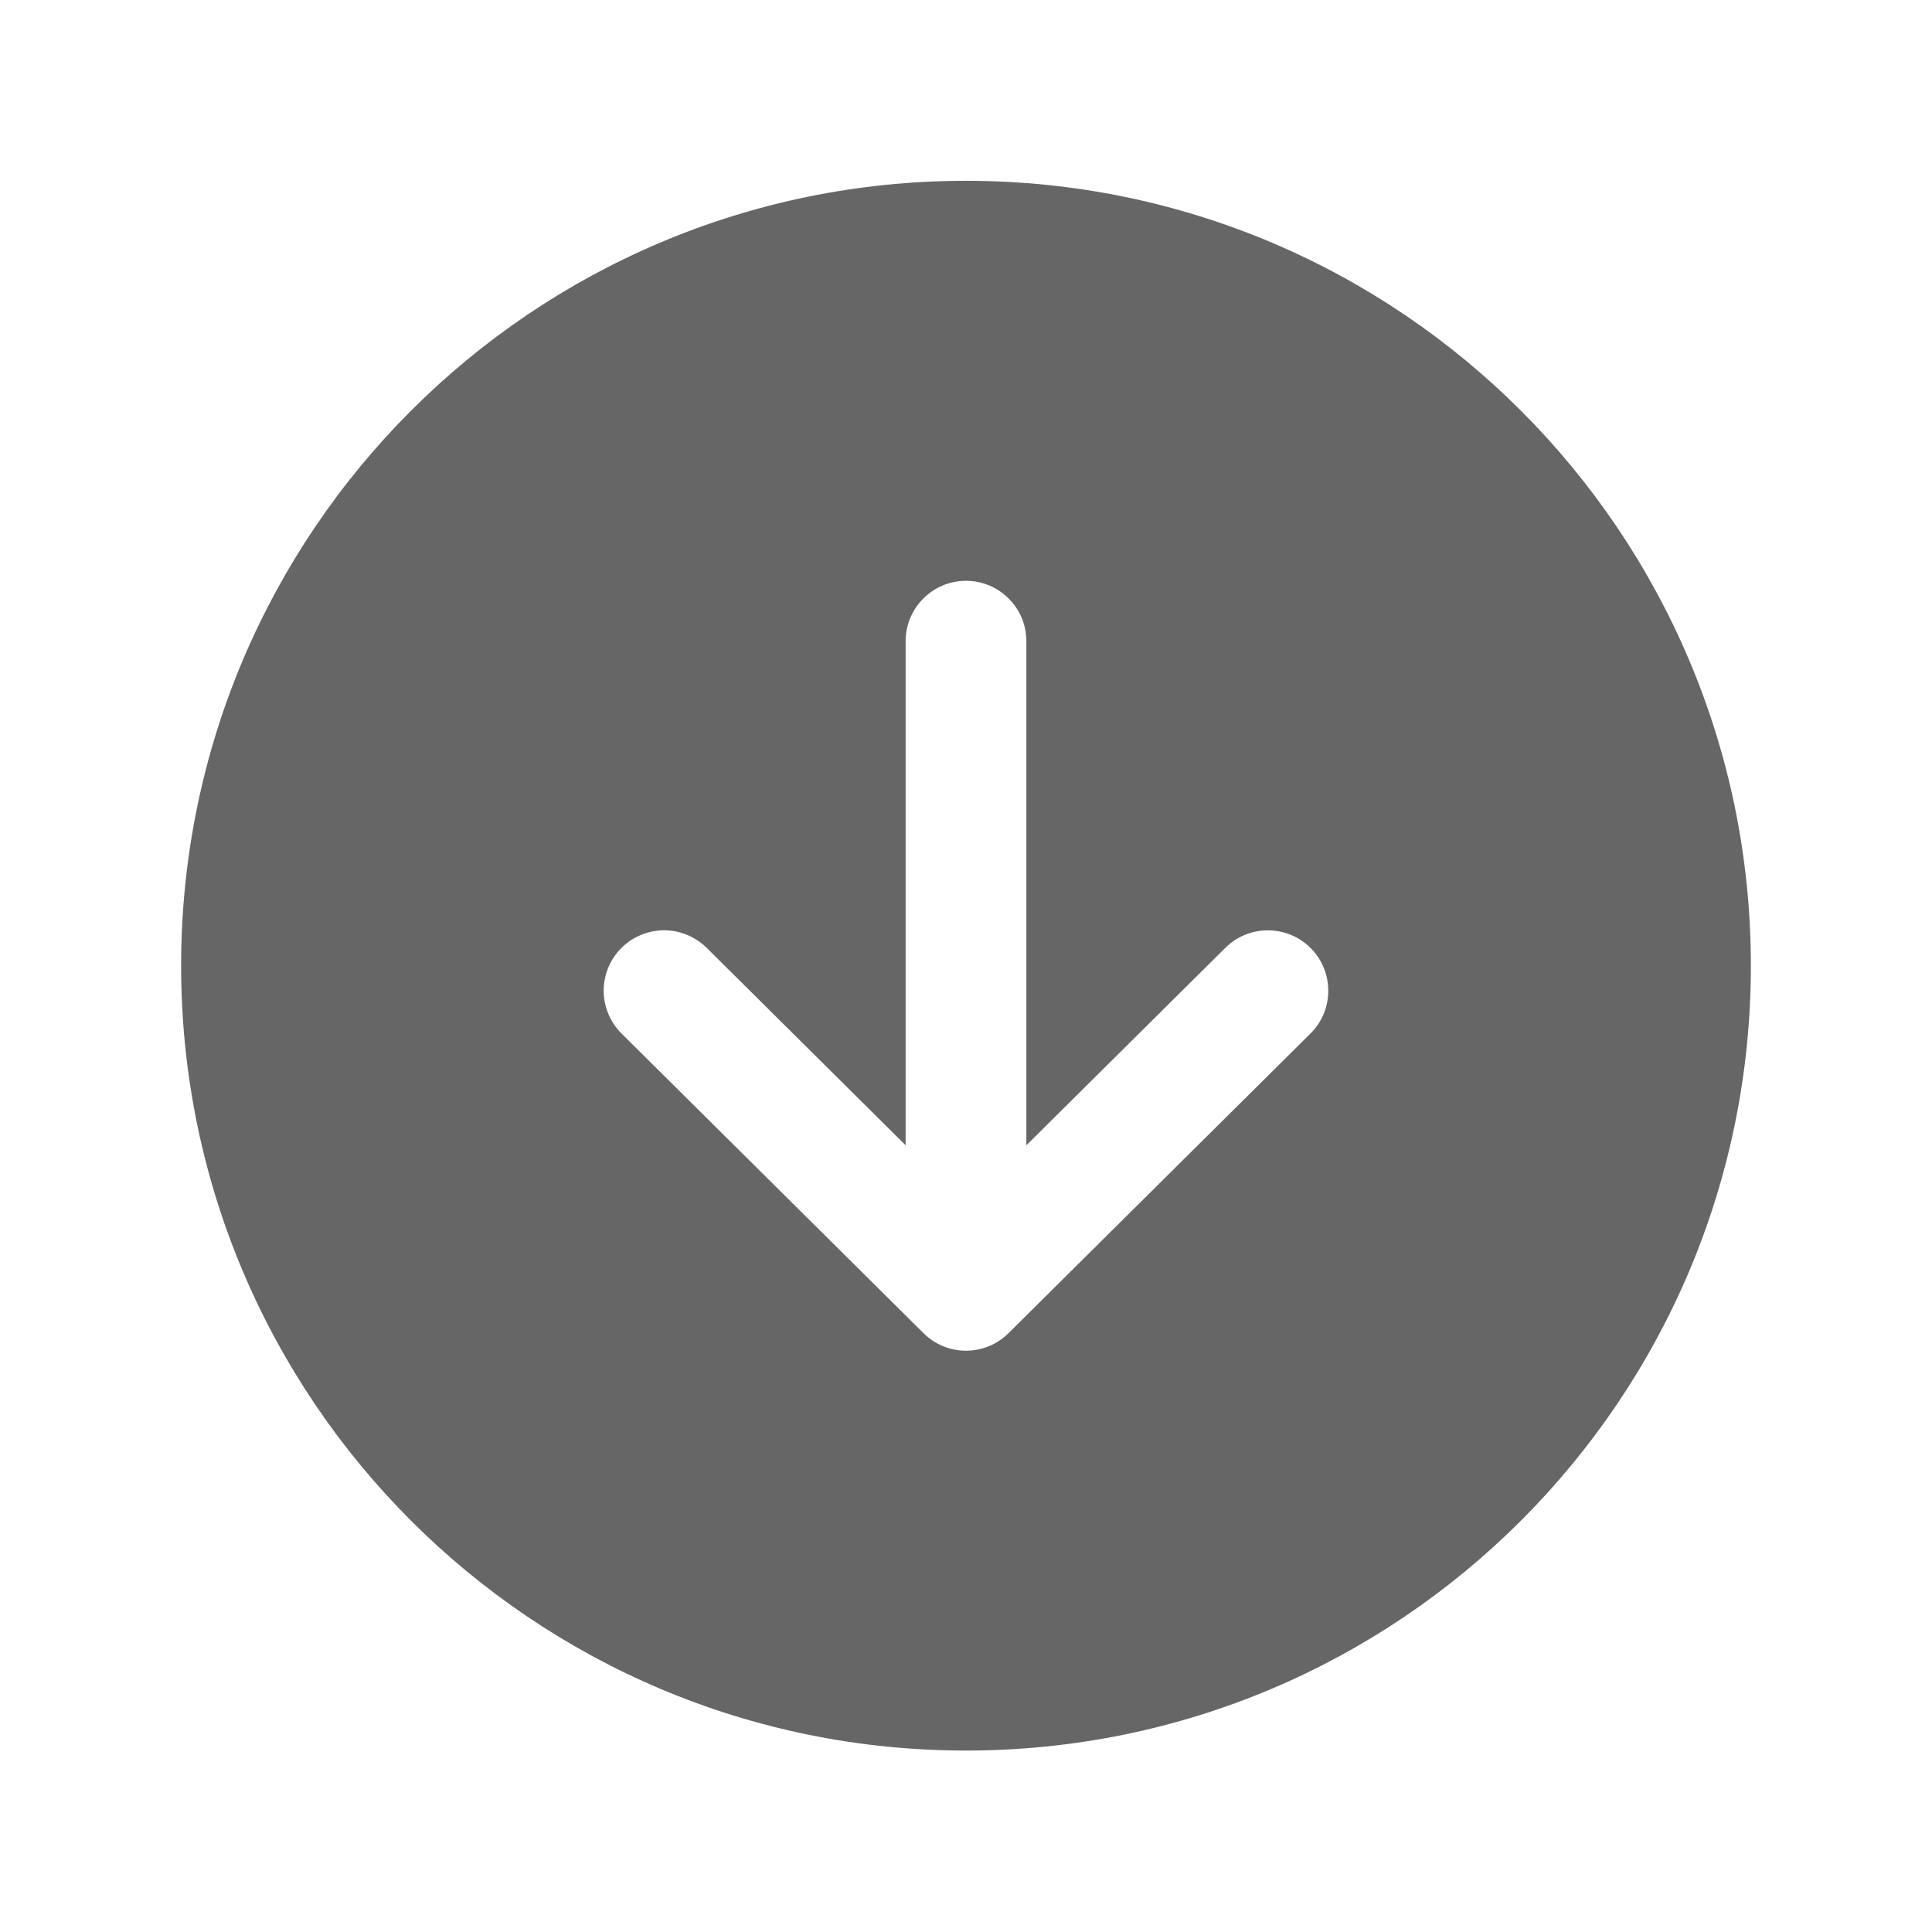 <svg width="24" height="24" viewBox="0 0 24 24" fill="none" xmlns="http://www.w3.org/2000/svg">
<path d="M12 21.746C17.384 21.746 21.75 17.381 21.75 11.996C21.75 6.612 17.384 2.246 12 2.246C6.615 2.246 2.25 6.612 2.25 11.996C2.25 17.381 6.615 21.746 12 21.746ZM7.717 11.778C7.787 11.708 7.869 11.653 7.96 11.615C8.051 11.577 8.148 11.557 8.247 11.556C8.345 11.556 8.443 11.575 8.534 11.613C8.625 11.65 8.708 11.705 8.778 11.774L11.25 14.227V7.965C11.25 7.766 11.329 7.575 11.47 7.435C11.61 7.294 11.801 7.215 12 7.215C12.199 7.215 12.39 7.294 12.53 7.435C12.671 7.575 12.75 7.766 12.75 7.965V14.227L15.222 11.774C15.363 11.634 15.554 11.556 15.753 11.557C15.952 11.558 16.143 11.637 16.283 11.779C16.423 11.92 16.501 12.111 16.5 12.31C16.5 12.509 16.42 12.7 16.278 12.84L12.528 16.561C12.388 16.701 12.198 16.779 12 16.779C11.802 16.779 11.612 16.701 11.472 16.561L7.722 12.84C7.652 12.771 7.596 12.688 7.558 12.597C7.52 12.506 7.5 12.409 7.499 12.31C7.499 12.211 7.518 12.114 7.555 12.023C7.593 11.931 7.648 11.848 7.717 11.778Z" fill="#666666"/>
</svg>
